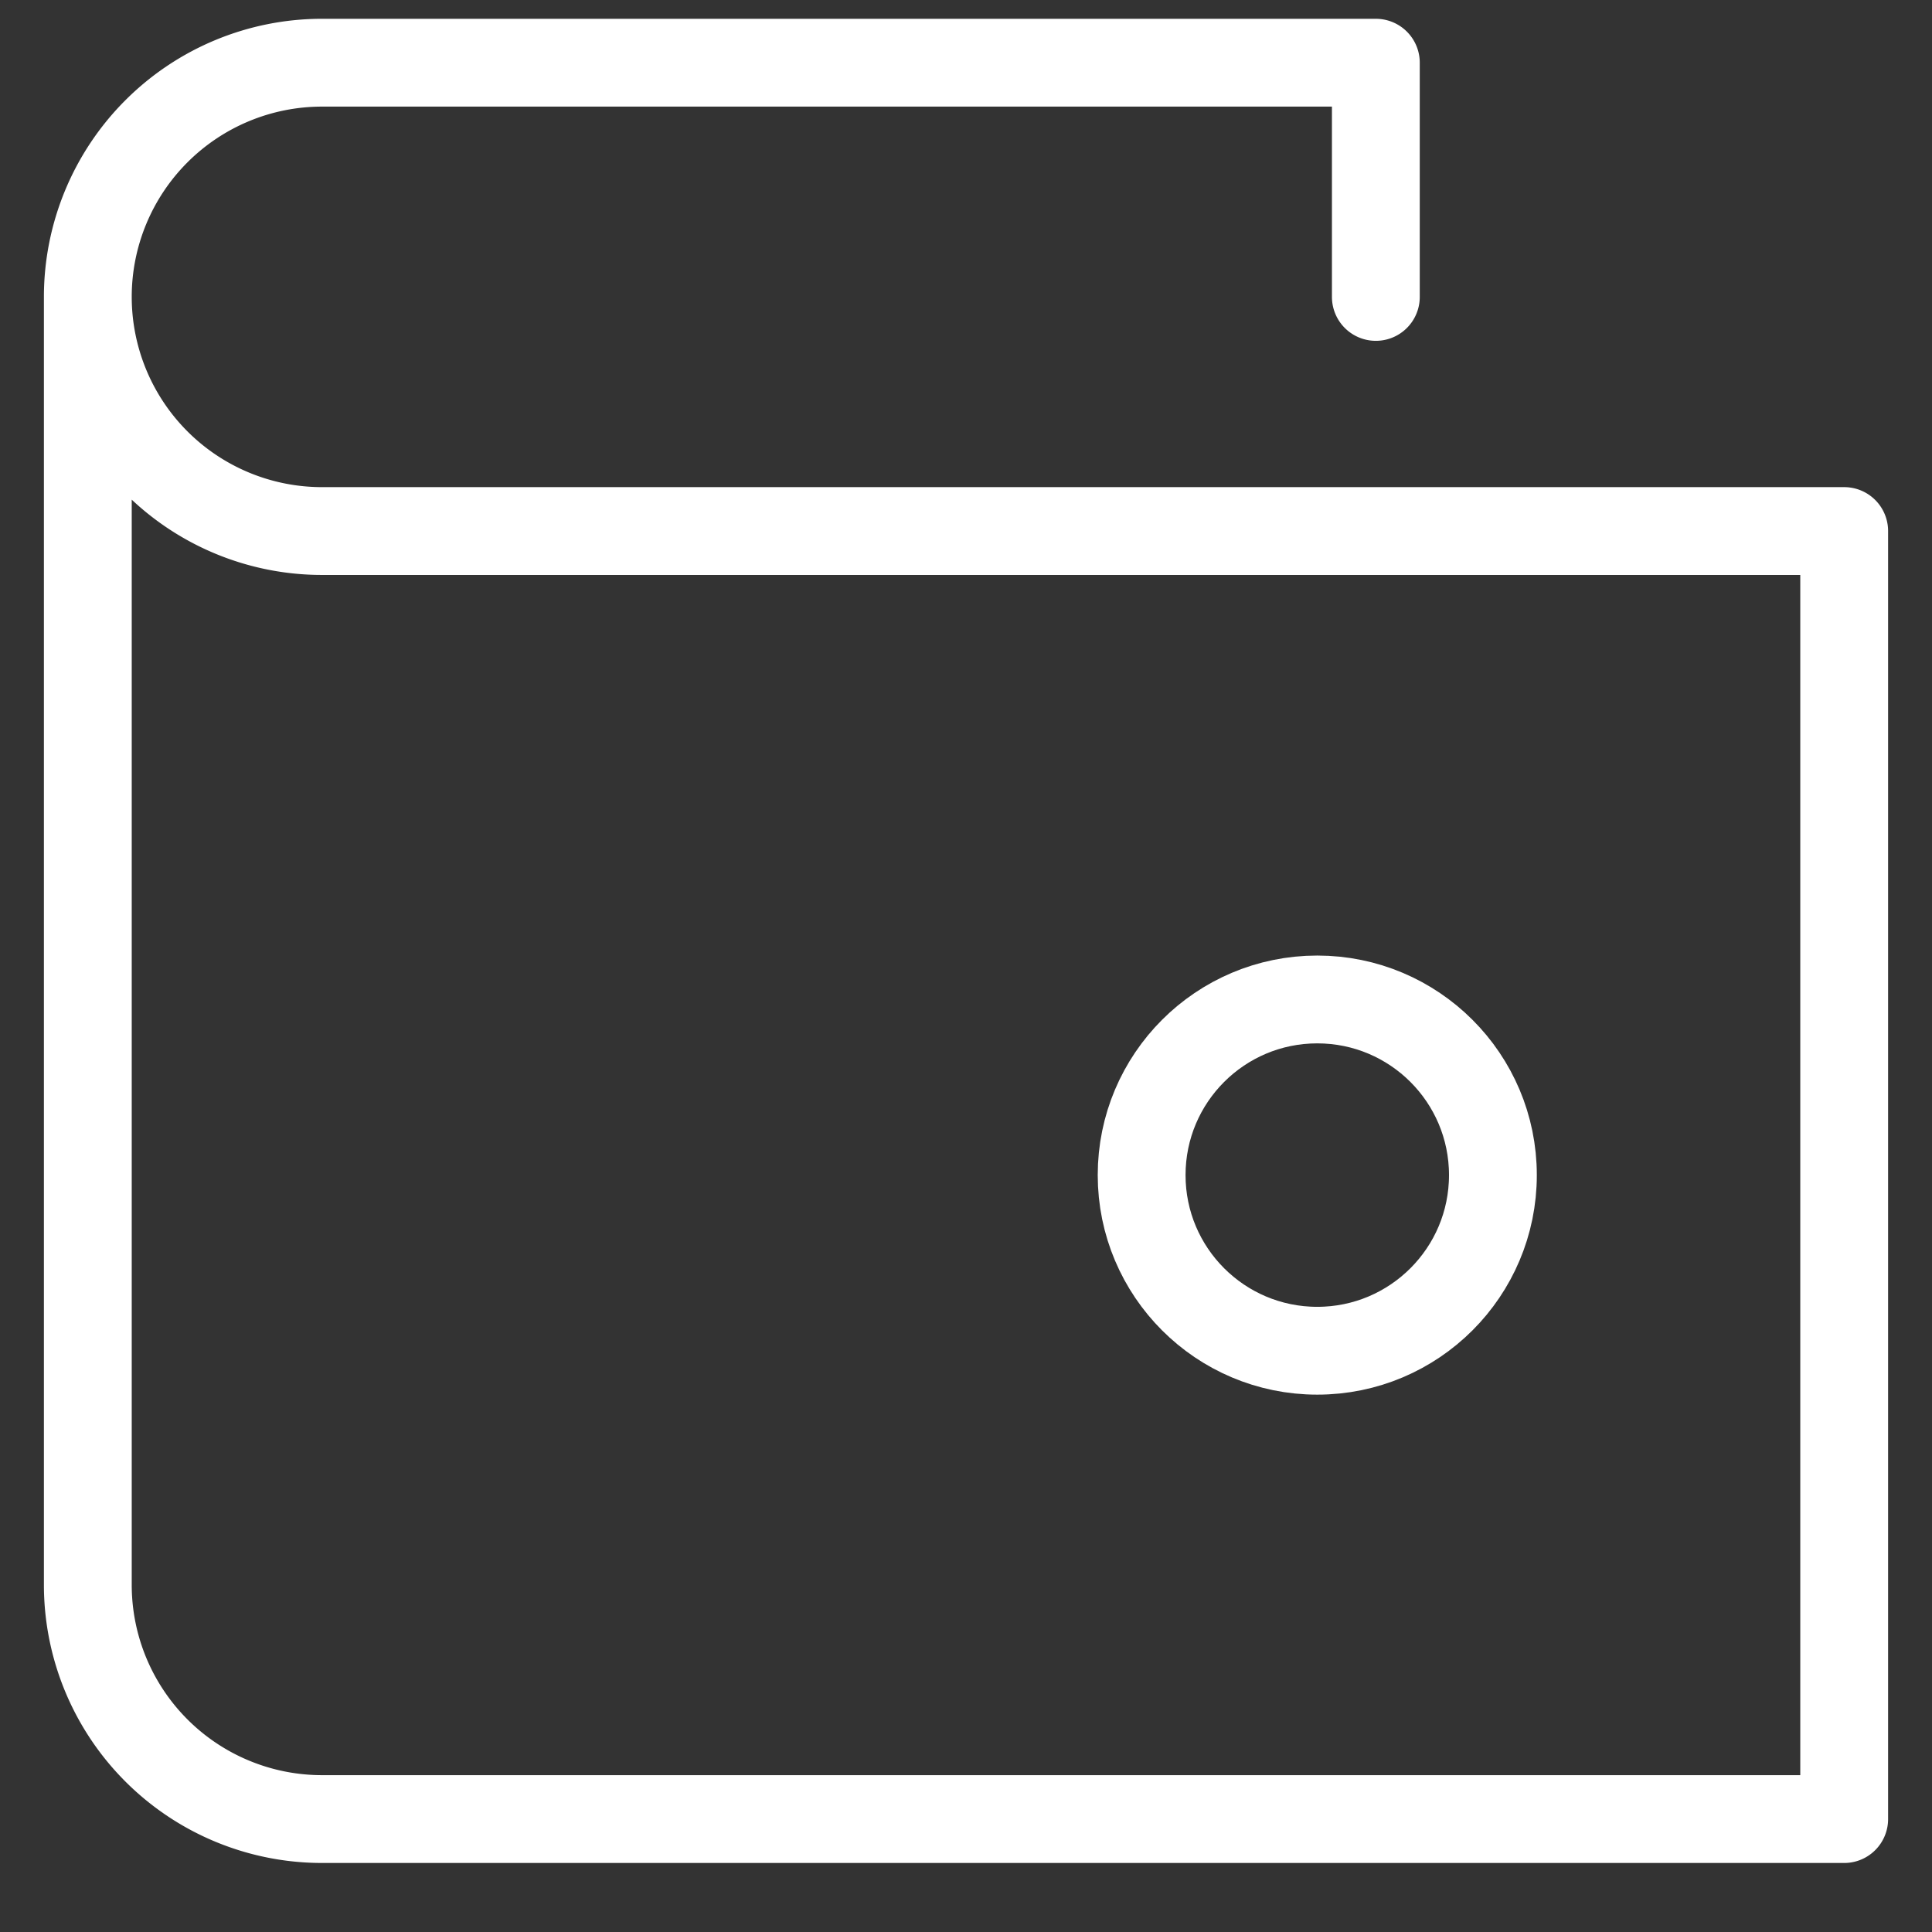 <svg width="22" height="22" viewBox="0 0 22 22" xmlns="http://www.w3.org/2000/svg">
    <rect x="0" y="0" width="22" height="22" fill="#333333" stroke="none"/>
    <g transform="translate(1 .714)" stroke="#FFF" fill="none" fill-rule="evenodd" stroke-linecap="round" stroke-linejoin="round">
        <circle cx="14" cy="12.667" r="2"/>
        <path d="M0 2.667v14.666A2.667 2.667 0 0 0 2.667 20H20V5.333H2.667A2.667 2.667 0 0 1 0 2.667h0A2.667 2.667 0 0 1 2.667 0h12v2.667"/>
    </g>
</svg>
